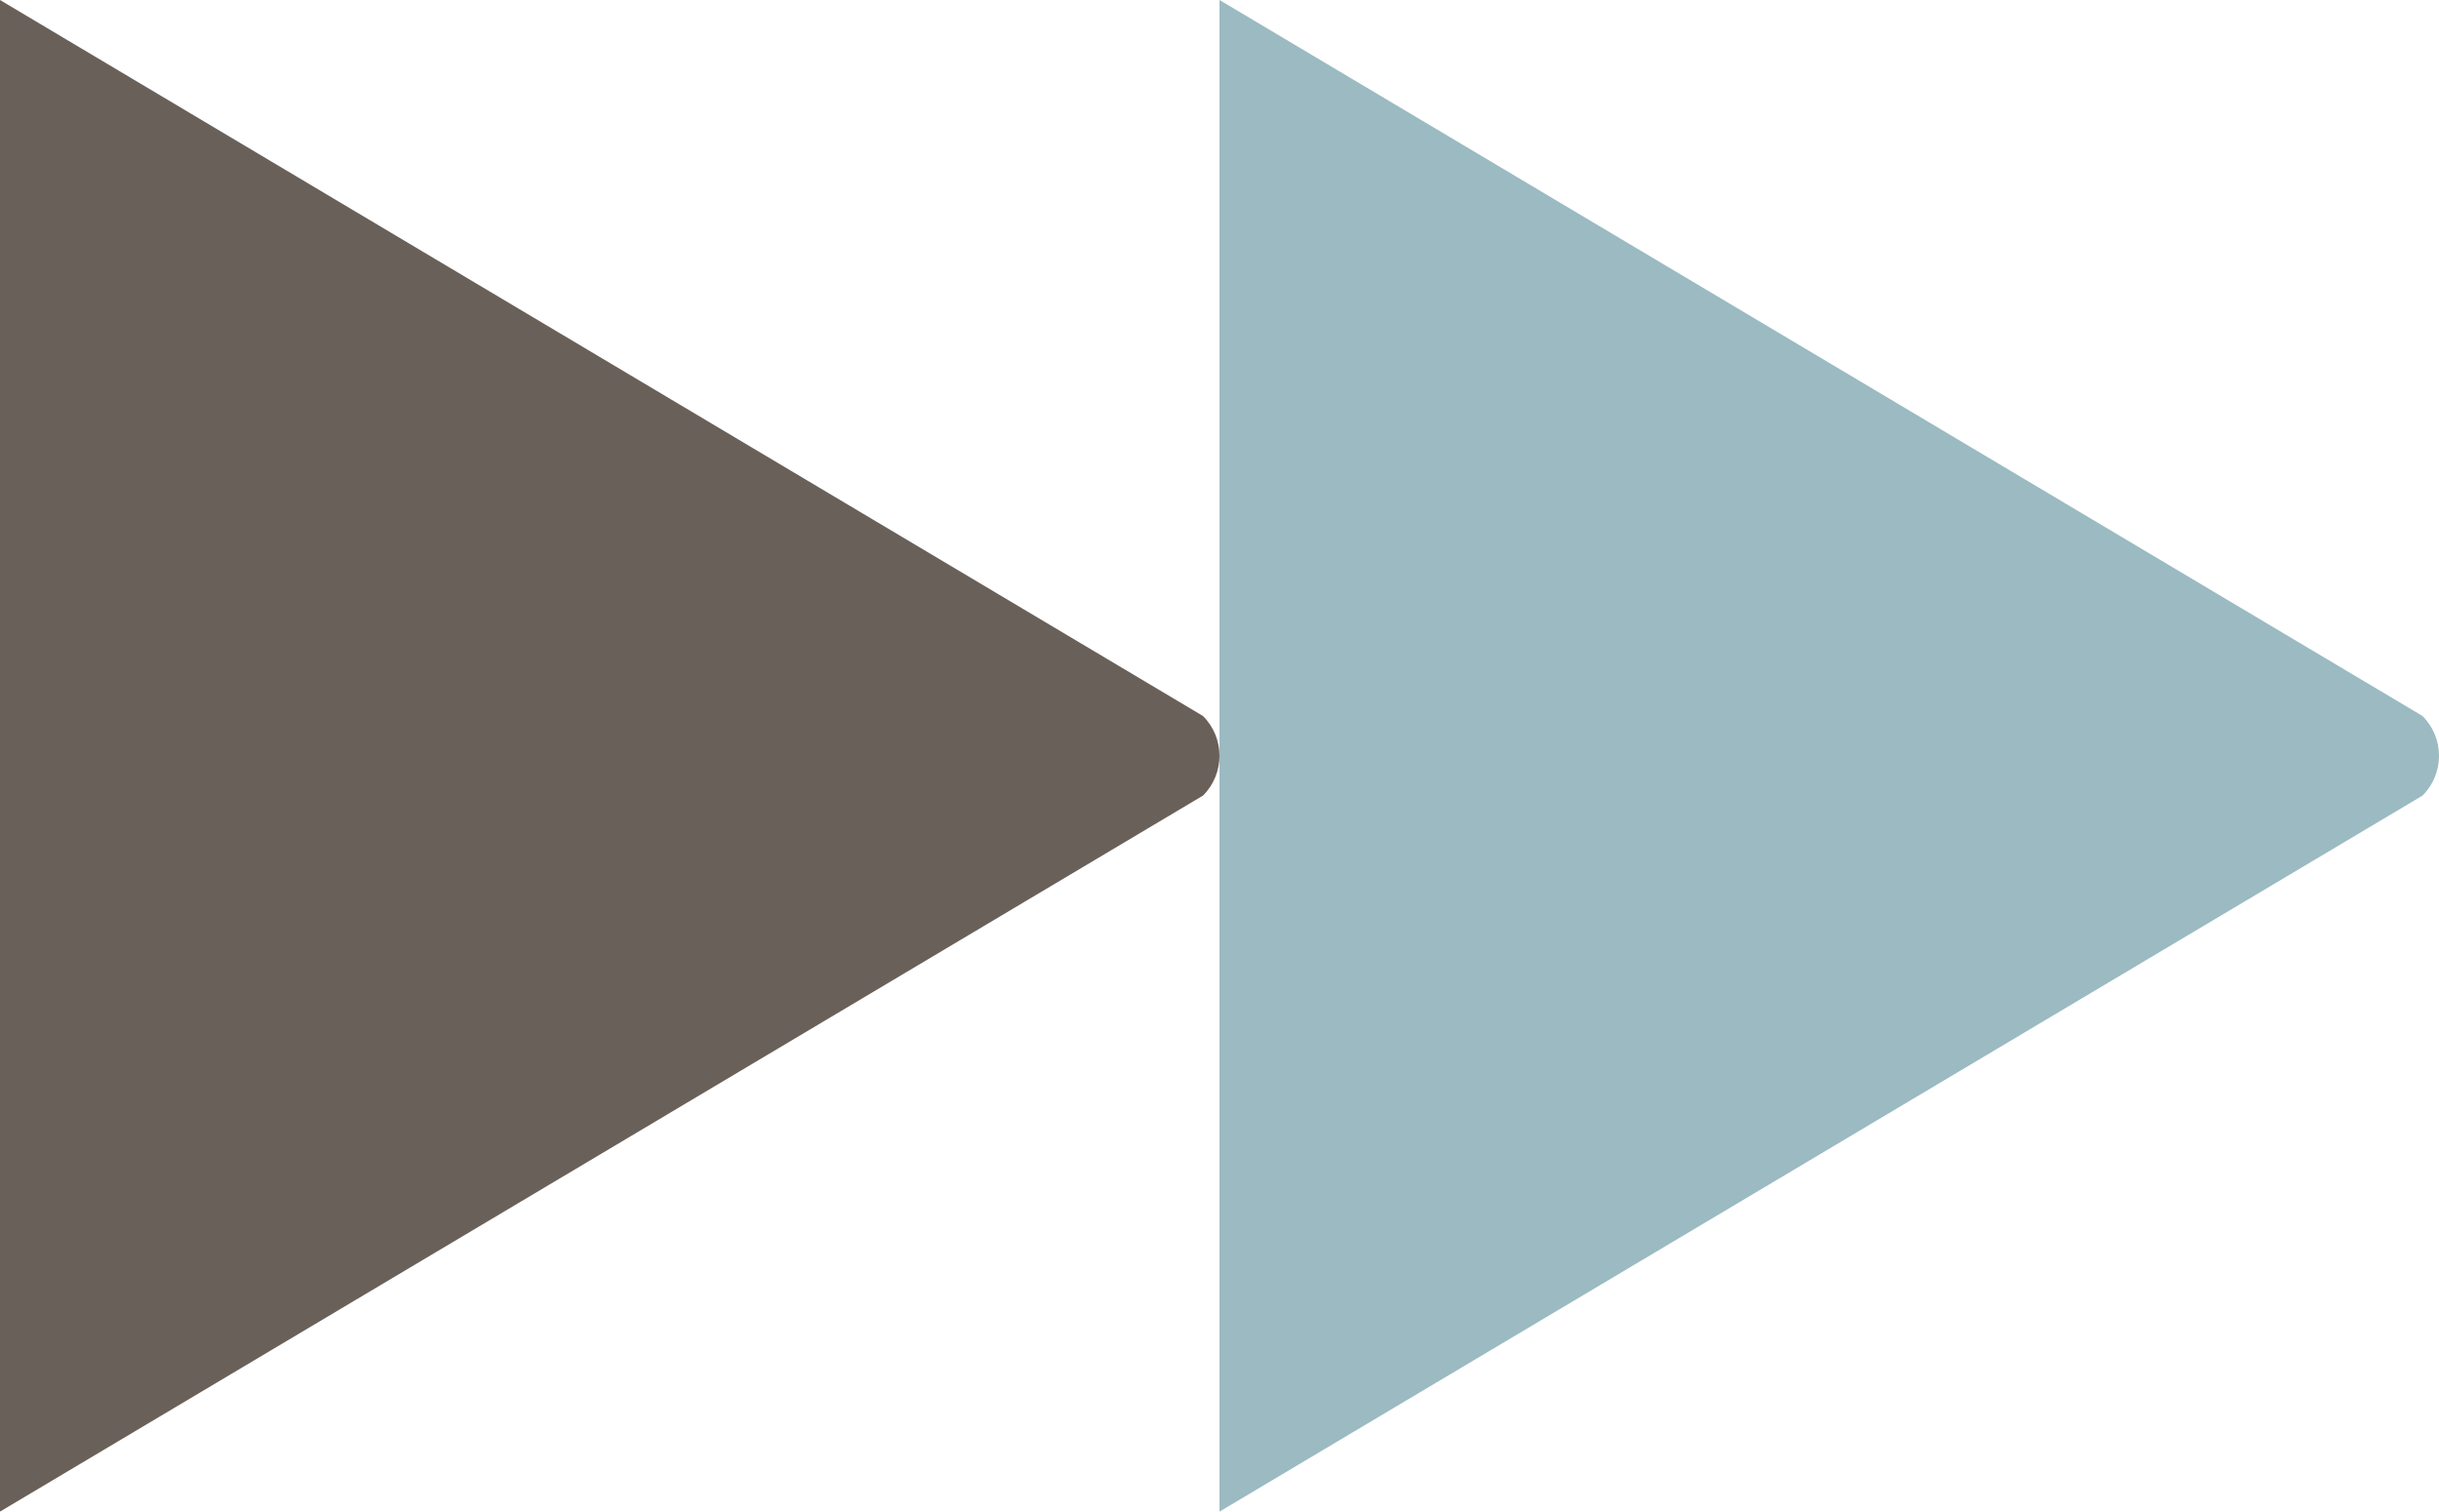 <?xml version="1.0" encoding="utf-8"?>
<!-- Generator: Adobe Illustrator 16.0.0, SVG Export Plug-In . SVG Version: 6.00 Build 0)  -->
<!DOCTYPE svg PUBLIC "-//W3C//DTD SVG 1.1//EN" "http://www.w3.org/Graphics/SVG/1.1/DTD/svg11.dtd">
<svg version="1.1" id="Layer_1" xmlns="http://www.w3.org/2000/svg" xmlns:xlink="http://www.w3.org/1999/xlink" x="0px" y="0px"
	 width="58.607px" height="36.327px" viewBox="0 0 58.607 36.327" enable-background="new 0 0 58.607 36.327" xml:space="preserve">
<path fill="#696059" d="M0,36.327l28.908-17.208c0.527-0.527,0.527-1.385-0.001-1.912L0,0V36.327z"/>
<path fill="#9BBAC1" d="M29.304,36.327l28.908-17.208c0.527-0.527,0.527-1.385-0.001-1.912L29.304,0V36.327z"/>
</svg>
